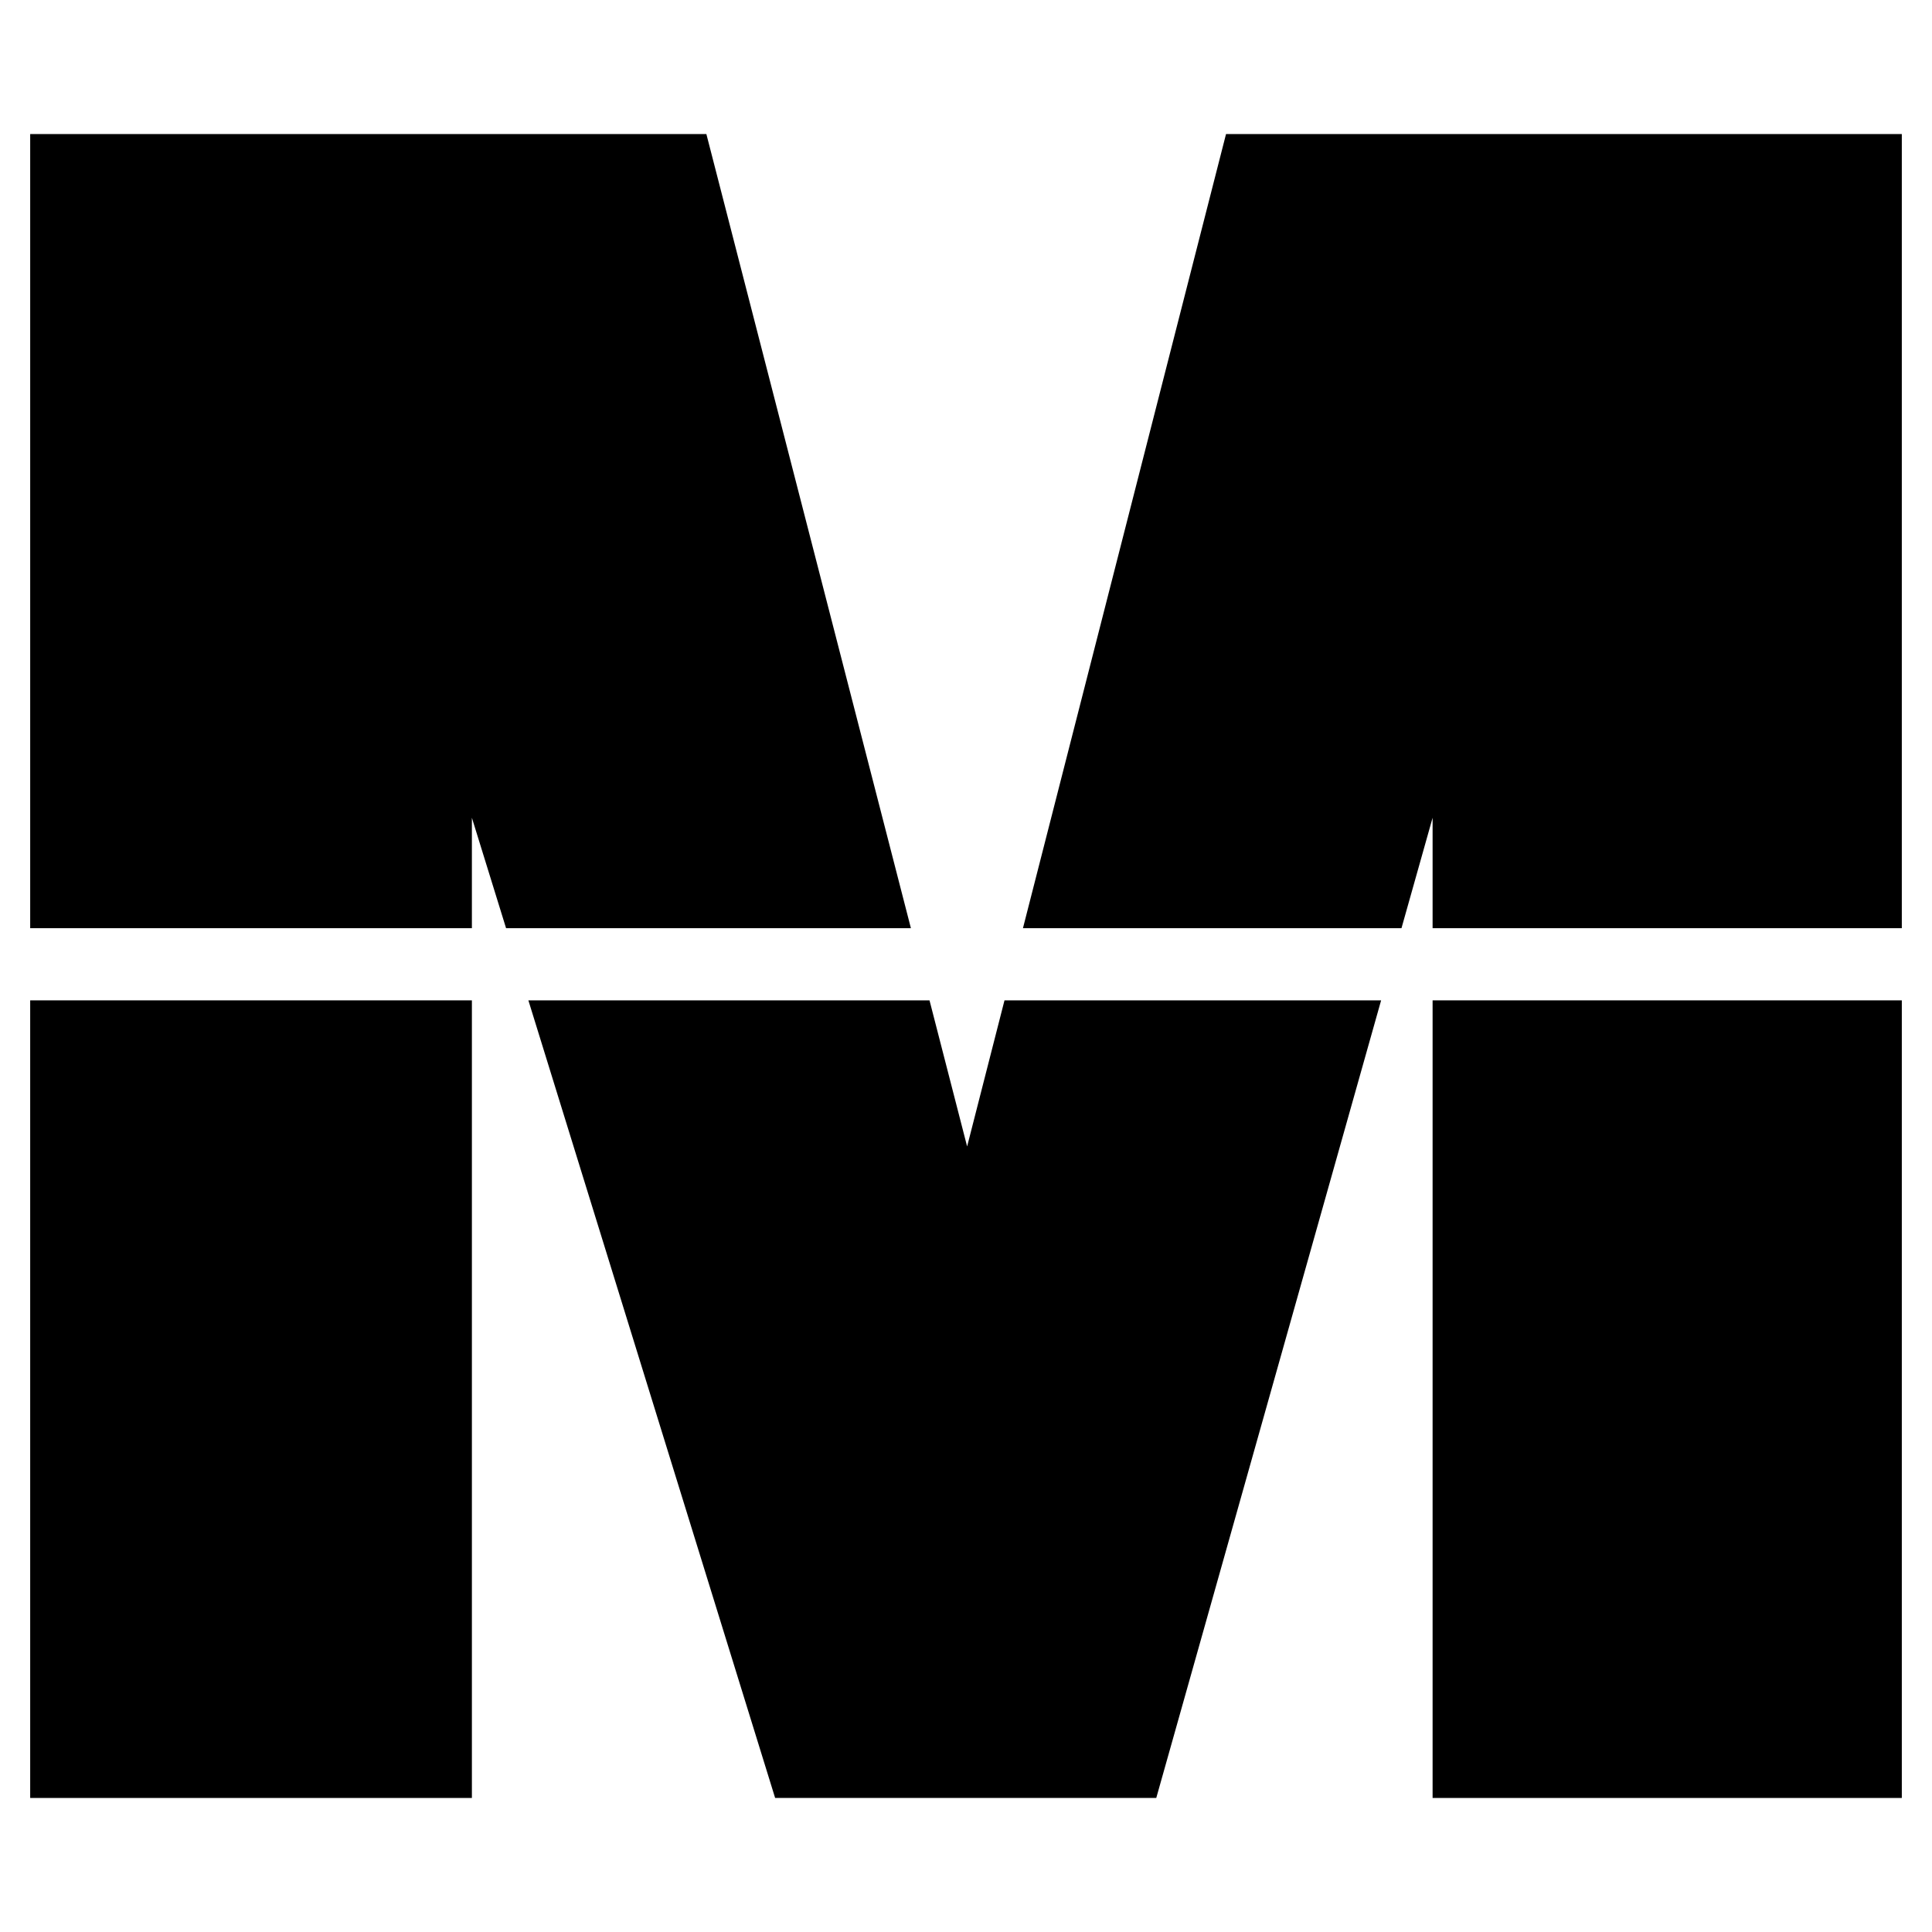 <?xml version="1.0" encoding="utf-8"?>
<!-- Generator: Adobe Illustrator 16.0.0, SVG Export Plug-In . SVG Version: 6.00 Build 0)  -->
<!DOCTYPE svg PUBLIC "-//W3C//DTD SVG 1.1//EN" "http://www.w3.org/Graphics/SVG/1.1/DTD/svg11.dtd">
<svg version="1.1" id="Layer_1" xmlns="http://www.w3.org/2000/svg" xmlns:xlink="http://www.w3.org/1999/xlink" x="0px" y="0px"
	 width="96px" height="96px" viewBox="0 0 96 96" enable-background="new 0 0 96 96" xml:space="preserve">
<g>
	<polygon points="60.921,6.66 50.83,46.12 69.639,46.12 71.185,40.634 71.185,46.12 94.5,46.12 94.5,6.66 	"/>
	<polygon points="35.099,6.66 1.5,6.66 1.5,46.12 23.448,46.12 23.448,40.634 25.146,46.12 45.262,46.12 	"/>
	<polygon points="48.056,56.967 46.187,49.707 26.255,49.707 38.516,89.34 57.454,89.34 68.627,49.707 49.913,49.707 	"/>
	<rect x="1.5" y="49.707" width="21.948" height="39.633"/>
	<rect x="71.185" y="49.707" width="23.315" height="39.633"/>
</g>
</svg>
